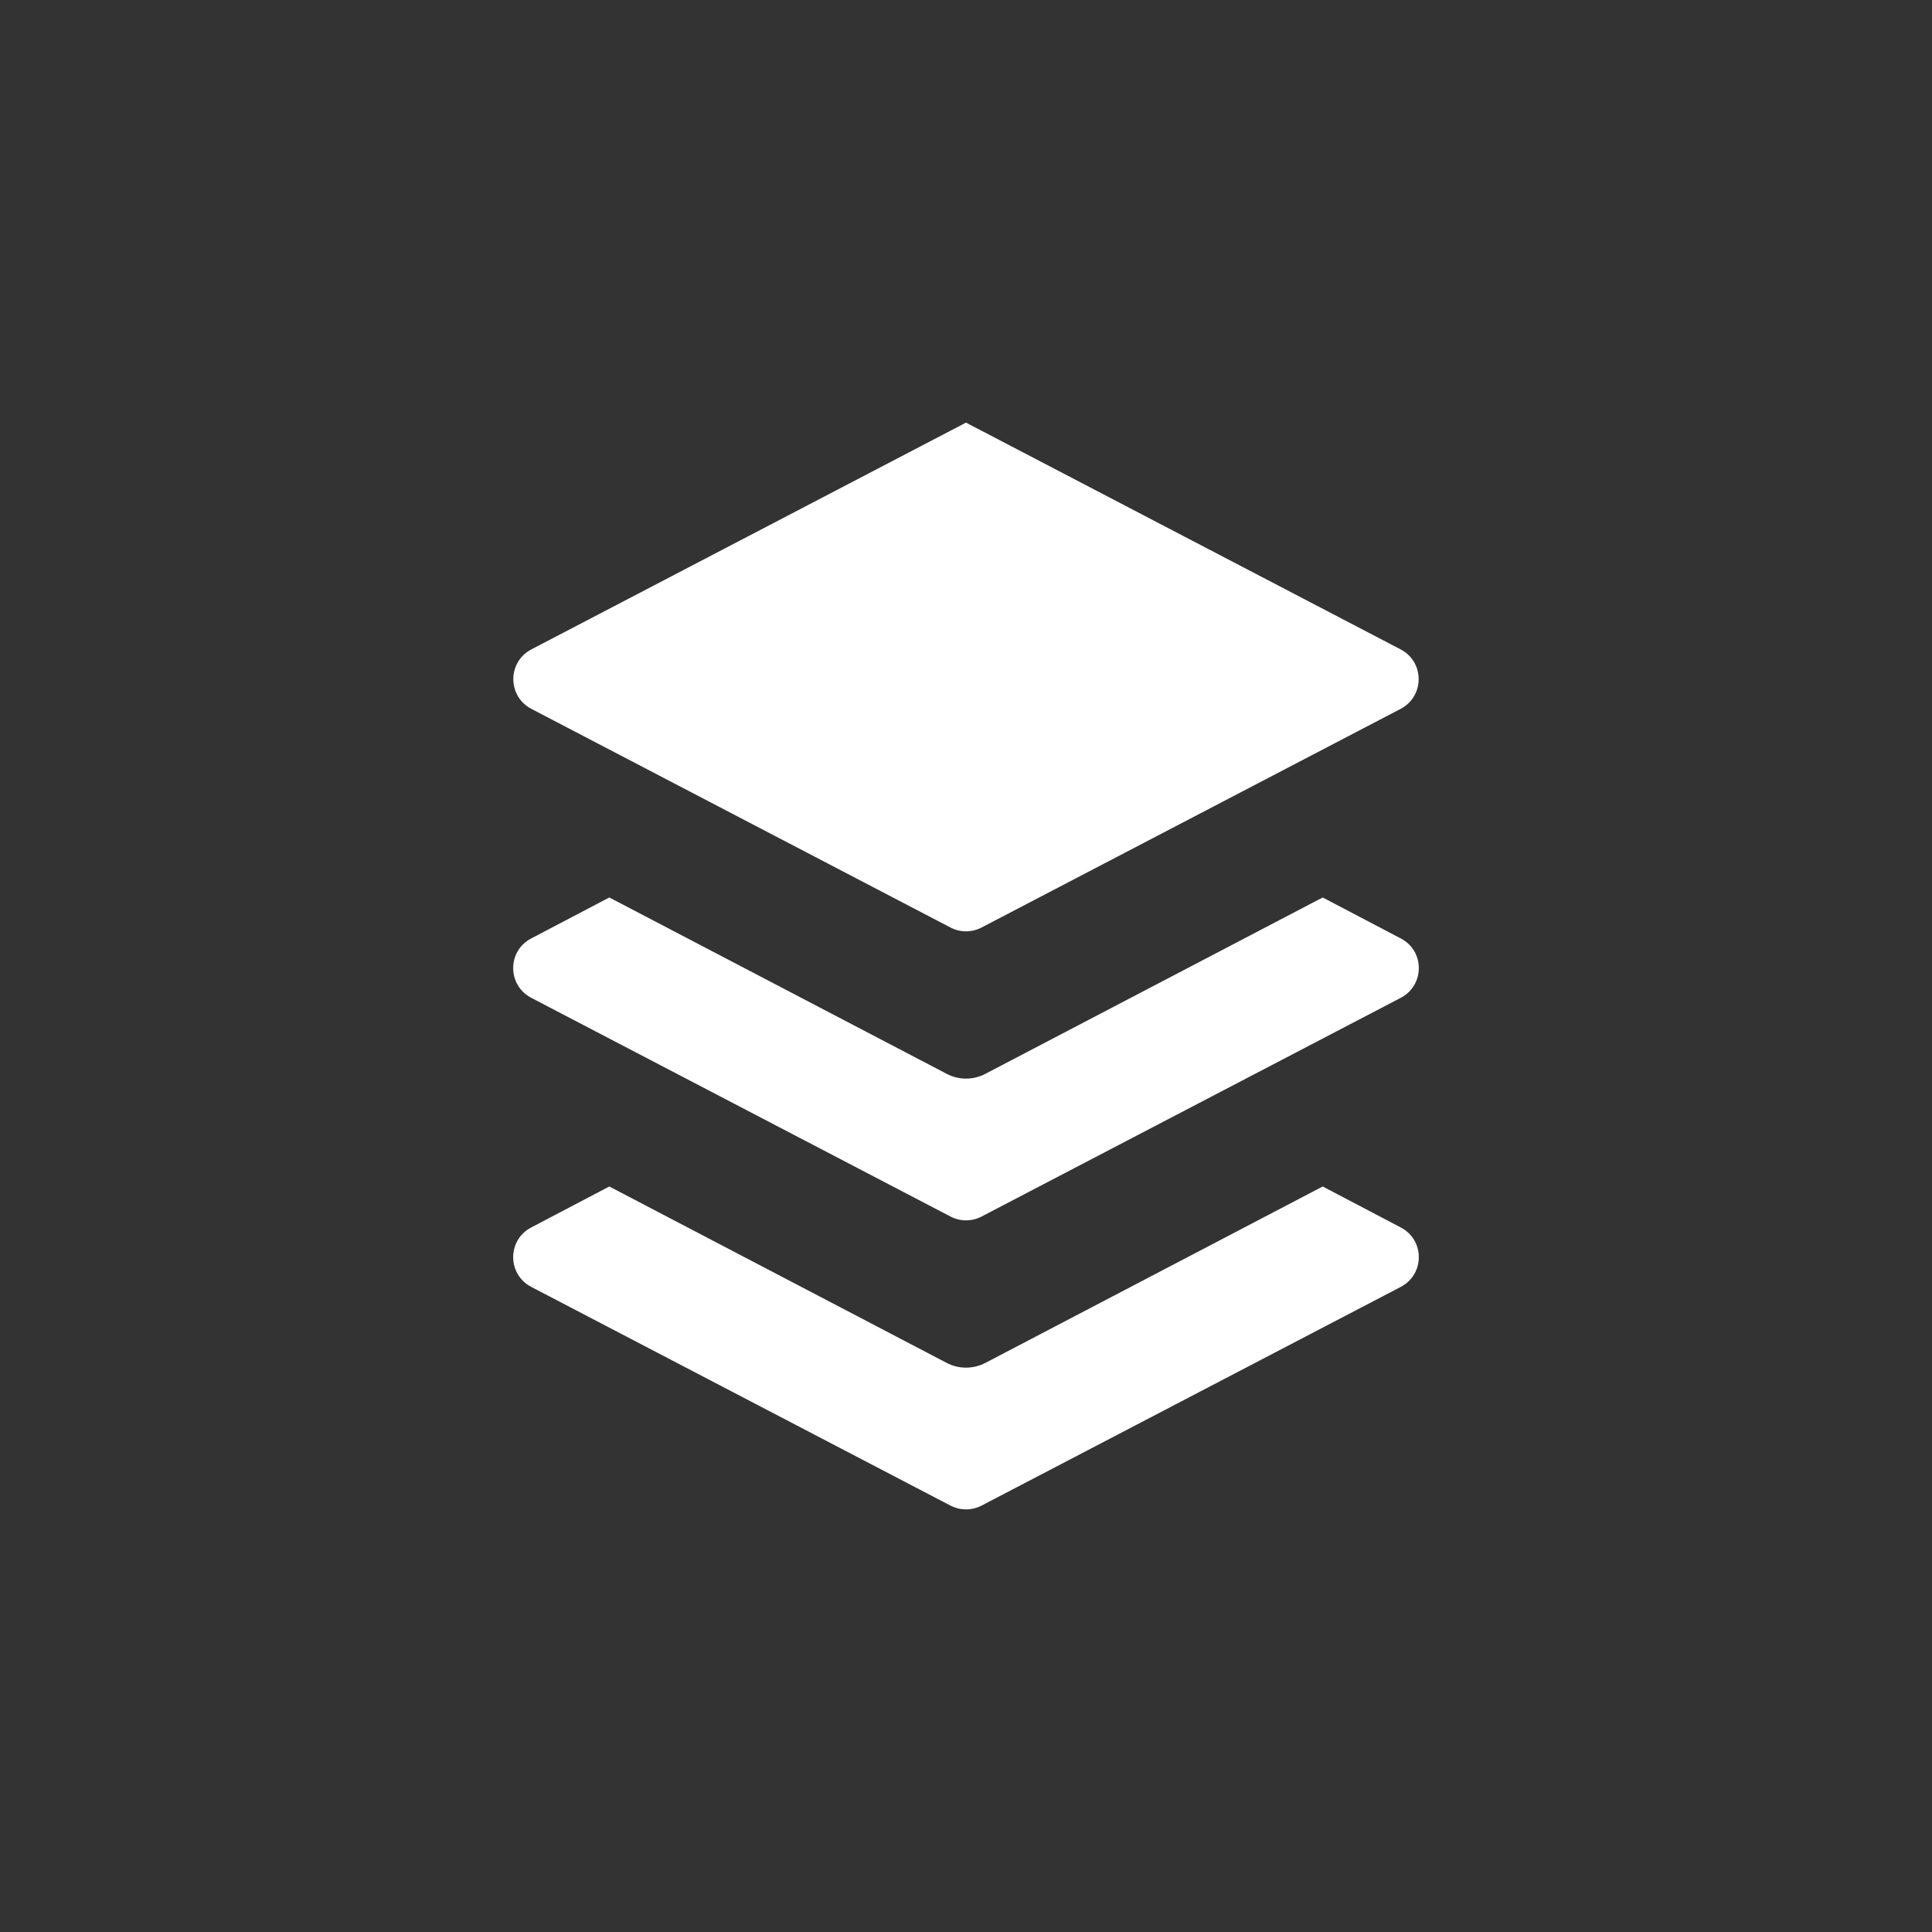 <svg width="32" height="32" viewBox="0 0 32 32" fill="none" xmlns="http://www.w3.org/2000/svg">
<rect x="0" y="0" width="32" height="32" fill="#333333" stroke="none"/>
<path d="M10.092 19.652L15.678 22.573C15.88 22.679 16.12 22.679 16.323 22.573L21.908 19.652L23.202 20.331C23.6 20.539 23.599 21.107 23.201 21.315L16.259 24.937C16.097 25.021 15.904 25.021 15.742 24.937L8.799 21.315C8.401 21.107 8.4 20.539 8.798 20.331L10.092 19.652ZM10.092 14.865L15.678 17.785C15.88 17.892 16.12 17.892 16.323 17.785L21.908 14.865L23.202 15.544C23.6 15.751 23.599 16.319 23.201 16.527L16.259 20.149C16.097 20.234 15.904 20.234 15.742 20.149L8.799 16.527C8.401 16.319 8.4 15.751 8.798 15.544L10.092 14.865ZM16 7L23.199 10.756C23.597 10.964 23.597 11.533 23.199 11.741L16.259 15.362C16.097 15.447 15.904 15.447 15.742 15.362L8.801 11.741C8.403 11.533 8.403 10.964 8.801 10.756L16 7Z" fill="white"/>
</svg>
